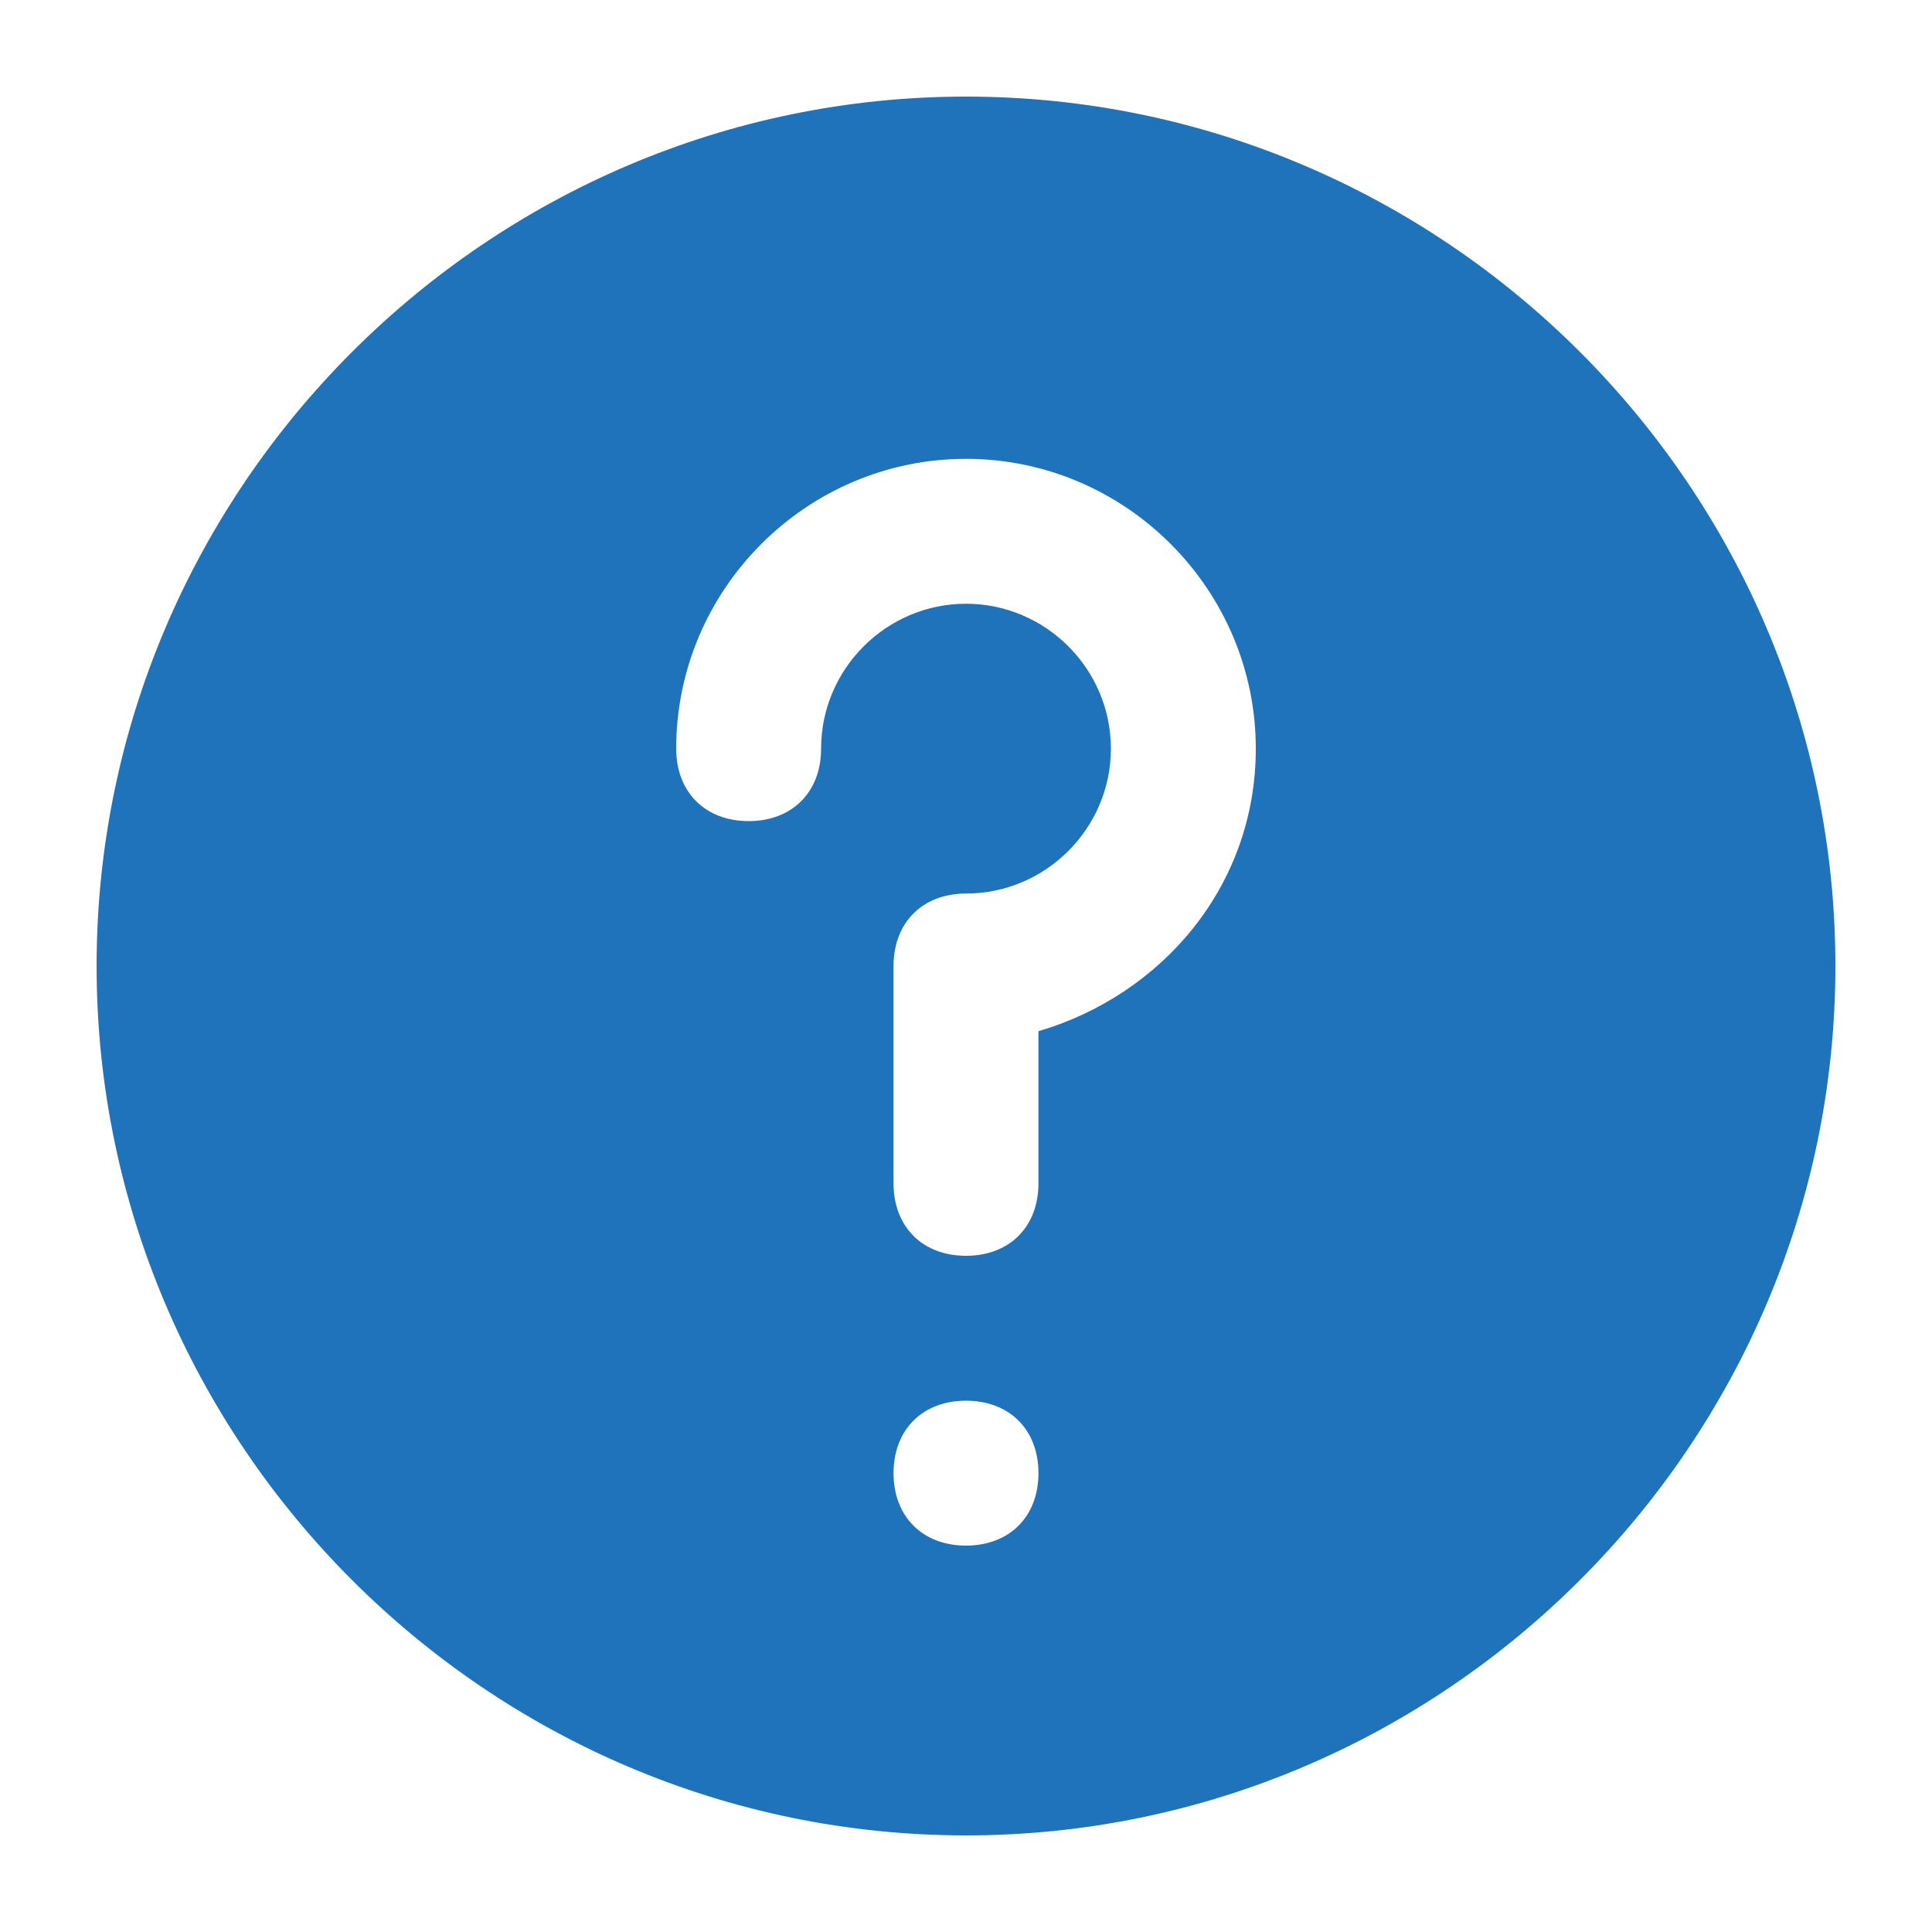 <svg width="20" height="20" viewBox="0 0 20 20" fill="none" xmlns="http://www.w3.org/2000/svg">
<path d="M10 1C5.05 1 1 5.05 1 10C1 14.95 5.05 19 10 19C14.95 19 19 14.95 19 10C19 5.05 14.95 1 10 1ZM10.75 10.675V12.25C10.75 12.7 10.45 13 10 13C9.55 13 9.25 12.7 9.25 12.25V10C9.25 9.55 9.55 9.25 10 9.25C10.825 9.25 11.5 8.575 11.5 7.75C11.5 6.925 10.825 6.25 10 6.25C9.175 6.25 8.5 6.925 8.5 7.75C8.5 8.2 8.2 8.5 7.75 8.5C7.3 8.5 7 8.2 7 7.75C7 6.1 8.35 4.75 10 4.75C11.65 4.75 13 6.1 13 7.75C13 9.175 12.025 10.3 10.75 10.675ZM10.75 15.25C10.75 15.7 10.45 16 10 16C9.55 16 9.25 15.7 9.25 15.25C9.25 14.8 9.55 14.5 10 14.5C10.45 14.5 10.75 14.8 10.75 15.25Z" fill="#1F73BB"/>
</svg>
